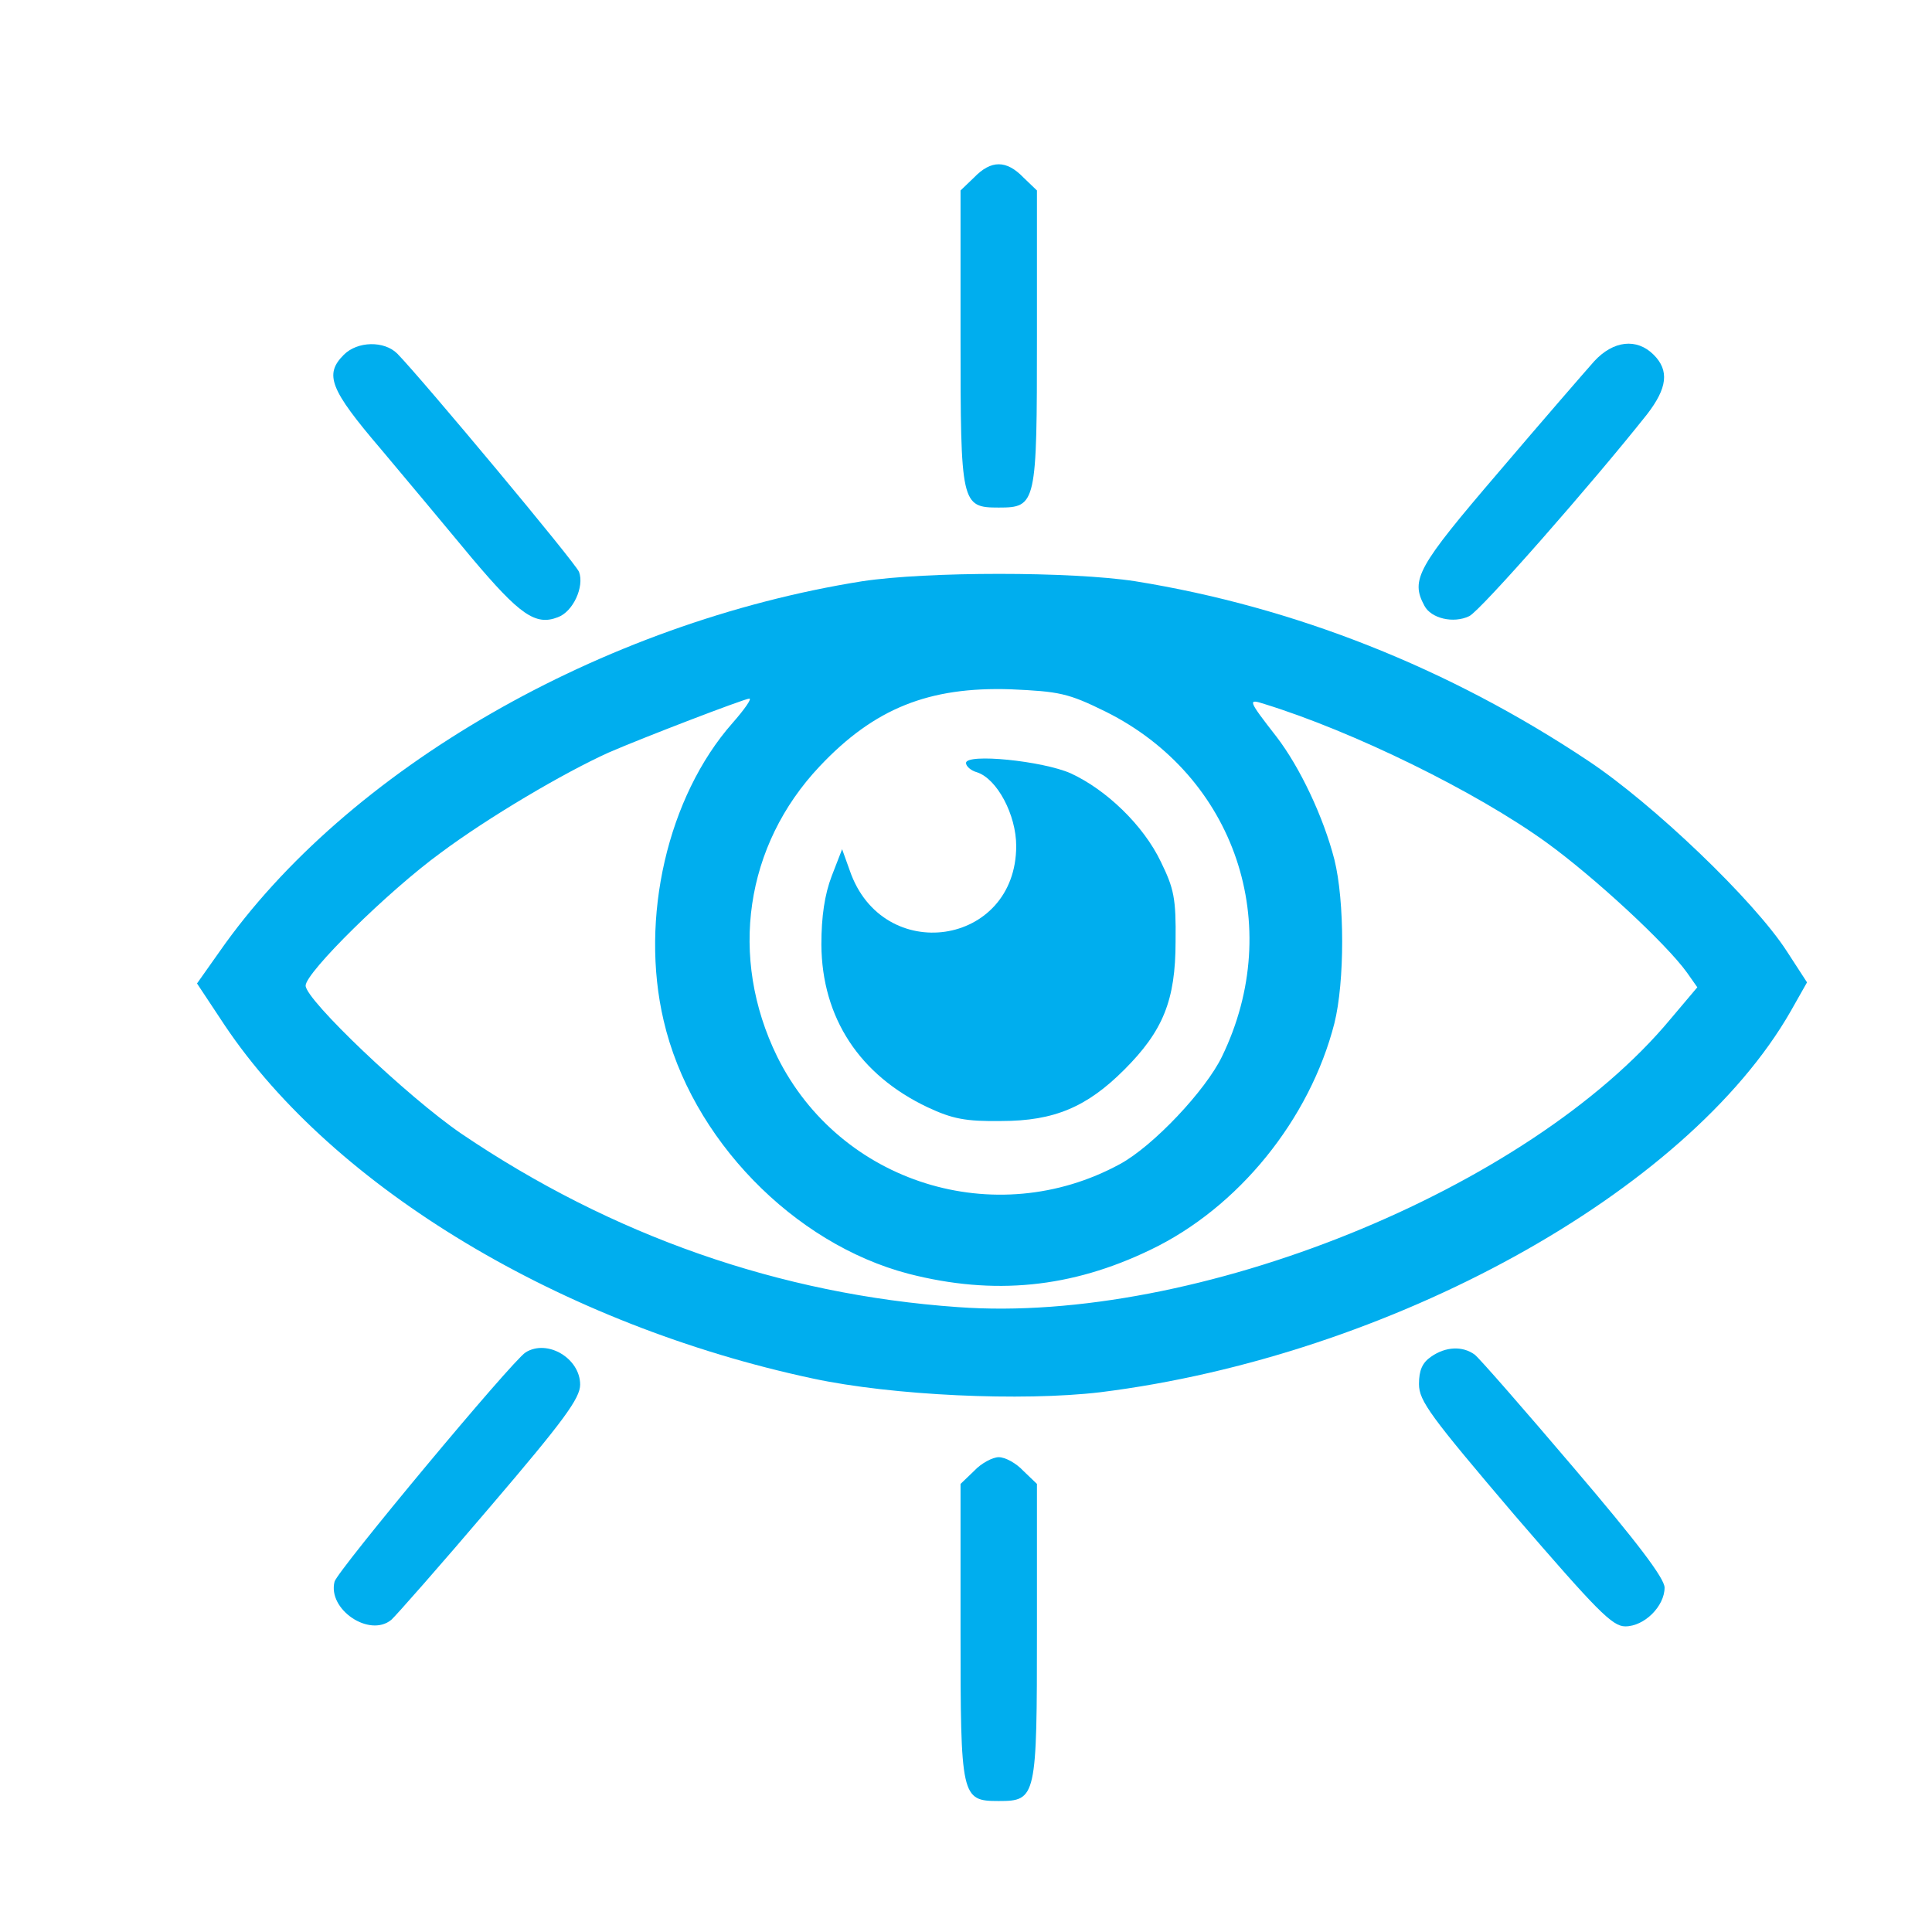 <?xml version="1.0" standalone="no"?>
<!DOCTYPE svg PUBLIC "-//W3C//DTD SVG 20010904//EN"
 "http://www.w3.org/TR/2001/REC-SVG-20010904/DTD/svg10.dtd">
<svg version="1.0" xmlns="http://www.w3.org/2000/svg"
 height="100px" width="100px" viewBox="0 0 354 318"
 preserveAspectRatio="xMidYMid meet">
<g transform="translate(0,318) scale(0.1,-0.1)"
fill="#00aeee" stroke="none">
<path d="M1785 3035 l-25 -24 0 -268 c0 -307 1 -313 70 -313 69 0 70 6 70 313
l0 268 -25 24 c-31 32 -59 32 -90 0z"/>
<path d="M630 2710 c-36 -36 -26 -63 68 -173 48 -57 123 -147 167 -200 87
-103 116 -124 157 -108 28 10 49 56 39 83 -5 15 -288 354 -333 400 -24 24 -73
23 -98 -2z"/>
<path d="M2921 2698 c-16 -18 -95 -109 -175 -203 -149 -174 -162 -197 -136
-245 12 -23 53 -33 82 -19 20 9 227 245 326 370 37 48 41 80 12 109 -31 31
-74 26 -109 -12z"/>
<path d="M1580 2295 c-478 -76 -945 -345 -1178 -679 l-41 -58 51 -77 c200
-298 618 -549 1078 -647 145 -31 382 -42 526 -25 530 66 1075 366 1265 698
l30 53 -37 57 c-60 93 -245 270 -364 349 -255 170 -538 282 -830 329 -117 18
-381 18 -500 0z m446 -239 c237 -118 330 -391 213 -632 -30 -62 -126 -164
-187 -197 -228 -124 -513 -35 -628 197 -89 182 -59 387 78 532 100 106 200
146 350 141 89 -4 105 -7 174 -41z m-684 -21 c-119 -135 -170 -358 -126 -545
50 -216 238 -409 449 -464 156 -40 298 -26 443 44 161 77 292 239 337 415 19
76 19 224 0 300 -20 78 -63 169 -106 225 -53 68 -53 70 -22 60 162 -50 387
-160 517 -254 87 -63 219 -185 257 -238 l19 -27 -49 -58 c-260 -313 -871 -560
-1306 -528 -326 23 -634 131 -910 318 -98 67 -285 245 -285 271 0 24 151 173
247 243 87 65 226 147 308 184 62 27 247 98 258 99 5 0 -9 -20 -31 -45z"/>
<path d="M1770 1962 c0 -6 9 -14 20 -17 37 -12 72 -78 72 -135 0 -184 -245
-220 -305 -45 l-14 39 -19 -49 c-13 -34 -19 -74 -19 -126 1 -134 70 -239 195
-298 45 -21 69 -26 135 -25 97 0 157 26 225 94 71 71 94 127 94 235 1 79 -3
97 -27 146 -32 67 -100 132 -165 162 -52 23 -192 37 -192 19z"/>
<path d="M963 882 c-26 -17 -344 -399 -350 -420 -13 -51 64 -103 104 -70 8 7
90 100 181 207 135 158 165 199 165 224 0 48 -60 84 -100 59z"/>
<path d="M2622 874 c-16 -11 -22 -25 -22 -50 0 -31 21 -59 175 -240 151 -175
179 -204 203 -204 35 0 72 37 72 71 0 17 -50 83 -166 219 -91 107 -173 201
-182 208 -22 16 -53 15 -80 -4z"/>
<path d="M1785 665 l-25 -24 0 -268 c0 -307 1 -313 70 -313 69 0 70 6 70 313
l0 268 -25 24 c-13 14 -33 25 -45 25 -11 0 -32 -11 -45 -25z"/>
</g>
</svg>
